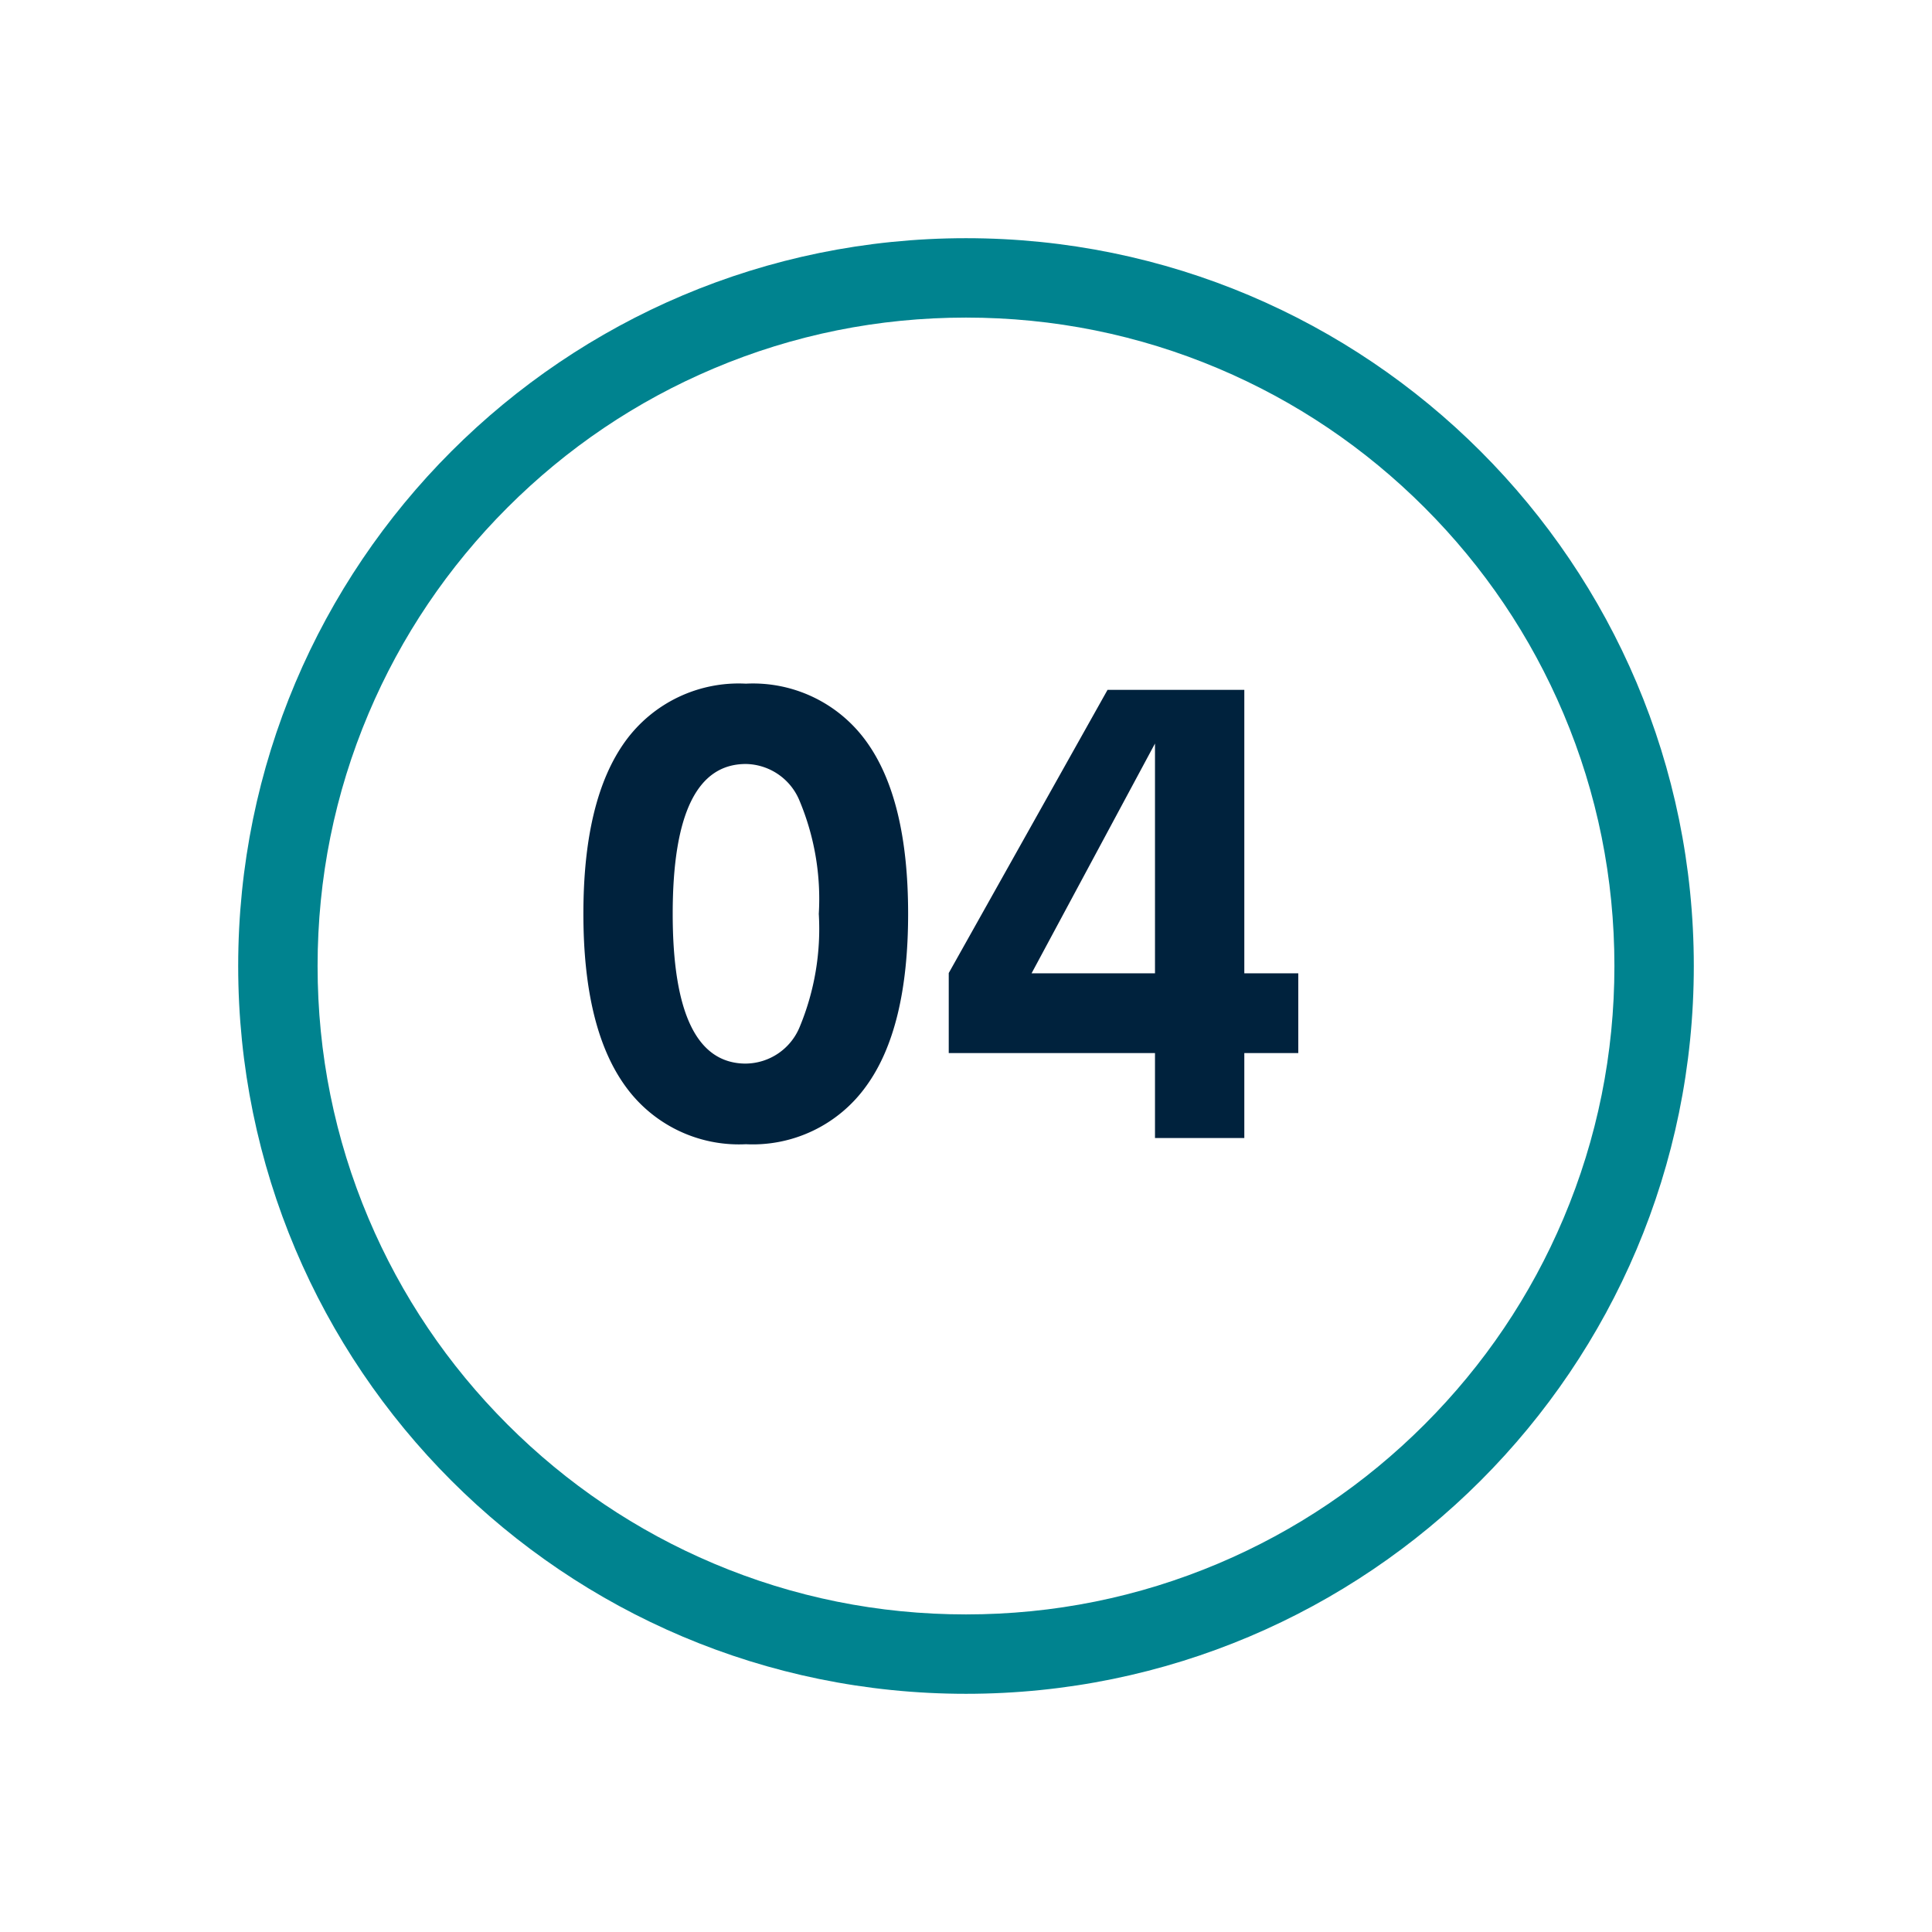 <svg xmlns="http://www.w3.org/2000/svg" xmlns:xlink="http://www.w3.org/1999/xlink" width="73" height="73" viewBox="0 0 73 73">
  <defs>
    <filter id="Trazado_29183" x="0" y="0" width="73" height="73" filterUnits="userSpaceOnUse">
      <feOffset dy="3" input="SourceAlpha"/>
      <feGaussianBlur stdDeviation="3" result="blur"/>
      <feFlood flood-opacity="0.161"/>
      <feComposite operator="in" in2="blur"/>
      <feComposite in="SourceGraphic"/>
    </filter>
  </defs>
  <g id="Grupo_18131" data-name="Grupo 18131" transform="translate(1445 227)">
    <g transform="matrix(1, 0, 0, 1, -1445, -227)" filter="url(#Trazado_29183)">
      <g id="Trazado_29183-2" data-name="Trazado 29183" transform="translate(9 6)" fill="#fff">
        <path d="M 27.5 53.5 C 23.989 53.5 20.585 52.813 17.38 51.457 C 14.284 50.148 11.503 48.273 9.115 45.885 C 6.727 43.496 4.852 40.716 3.543 37.62 C 2.187 34.415 1.5 31.011 1.5 27.5 C 1.5 23.989 2.187 20.585 3.543 17.38 C 4.852 14.284 6.727 11.503 9.115 9.115 C 11.503 6.727 14.284 4.852 17.38 3.543 C 20.585 2.187 23.989 1.5 27.5 1.5 C 31.011 1.5 34.415 2.187 37.62 3.543 C 40.716 4.852 43.496 6.727 45.885 9.115 C 48.273 11.503 50.148 14.284 51.457 17.38 C 52.813 20.585 53.5 23.989 53.5 27.5 C 53.5 31.011 52.813 34.415 51.457 37.62 C 50.148 40.716 48.273 43.496 45.885 45.885 C 43.496 48.273 40.716 50.148 37.62 51.457 C 34.415 52.813 31.011 53.5 27.5 53.5 Z" stroke="none"/>
        <path d="M 27.5 3 C 24.191 3 20.983 3.647 17.964 4.924 C 15.047 6.158 12.427 7.925 10.176 10.176 C 7.925 12.427 6.158 15.047 4.924 17.964 C 3.647 20.983 3 24.191 3 27.5 C 3 30.809 3.647 34.017 4.924 37.036 C 6.158 39.953 7.925 42.573 10.176 44.824 C 12.427 47.075 15.047 48.842 17.964 50.076 C 20.983 51.353 24.191 52 27.5 52 C 30.809 52 34.017 51.353 37.036 50.076 C 39.953 48.842 42.573 47.075 44.824 44.824 C 47.075 42.573 48.842 39.953 50.076 37.036 C 51.353 34.017 52 30.809 52 27.5 C 52 24.191 51.353 20.983 50.076 17.964 C 48.842 15.047 47.075 12.427 44.824 10.176 C 42.573 7.925 39.953 6.158 37.036 4.924 C 34.017 3.647 30.809 3 27.5 3 M 27.5 0 C 42.688 0 55 12.312 55 27.5 C 55 42.688 42.688 55 27.5 55 C 12.312 55 0 42.688 0 27.5 C 0 12.312 12.312 0 27.5 0 Z" stroke="none" fill="#00838f"/>
      </g>
    </g>
    <path id="Trazado_29184" data-name="Trazado 29184" d="M7.184,23.234a5.281,5.281,0,0,1-4.553-2.191q-1.588-2.191-1.588-6.516T2.625,8.012a5.288,5.288,0,0,1,4.559-2.18,5.276,5.276,0,0,1,4.547,2.18q1.582,2.18,1.582,6.516t-1.588,6.516A5.27,5.27,0,0,1,7.184,23.234Zm0-3.047A2.226,2.226,0,0,0,9.217,18.8a9.668,9.668,0,0,0,.721-4.271,9.6,9.6,0,0,0-.727-4.271A2.231,2.231,0,0,0,7.184,8.867q-2.766,0-2.766,5.66T7.184,20.188Zm20.871-3.41v3.012H26.016V23H22.641V19.789H14.848V16.766l6-10.7h5.168V16.777Zm-10.078,0h4.664V8.094Z" transform="translate(-1424 -207)" fill="#00223d"/>
  </g>
</svg>
